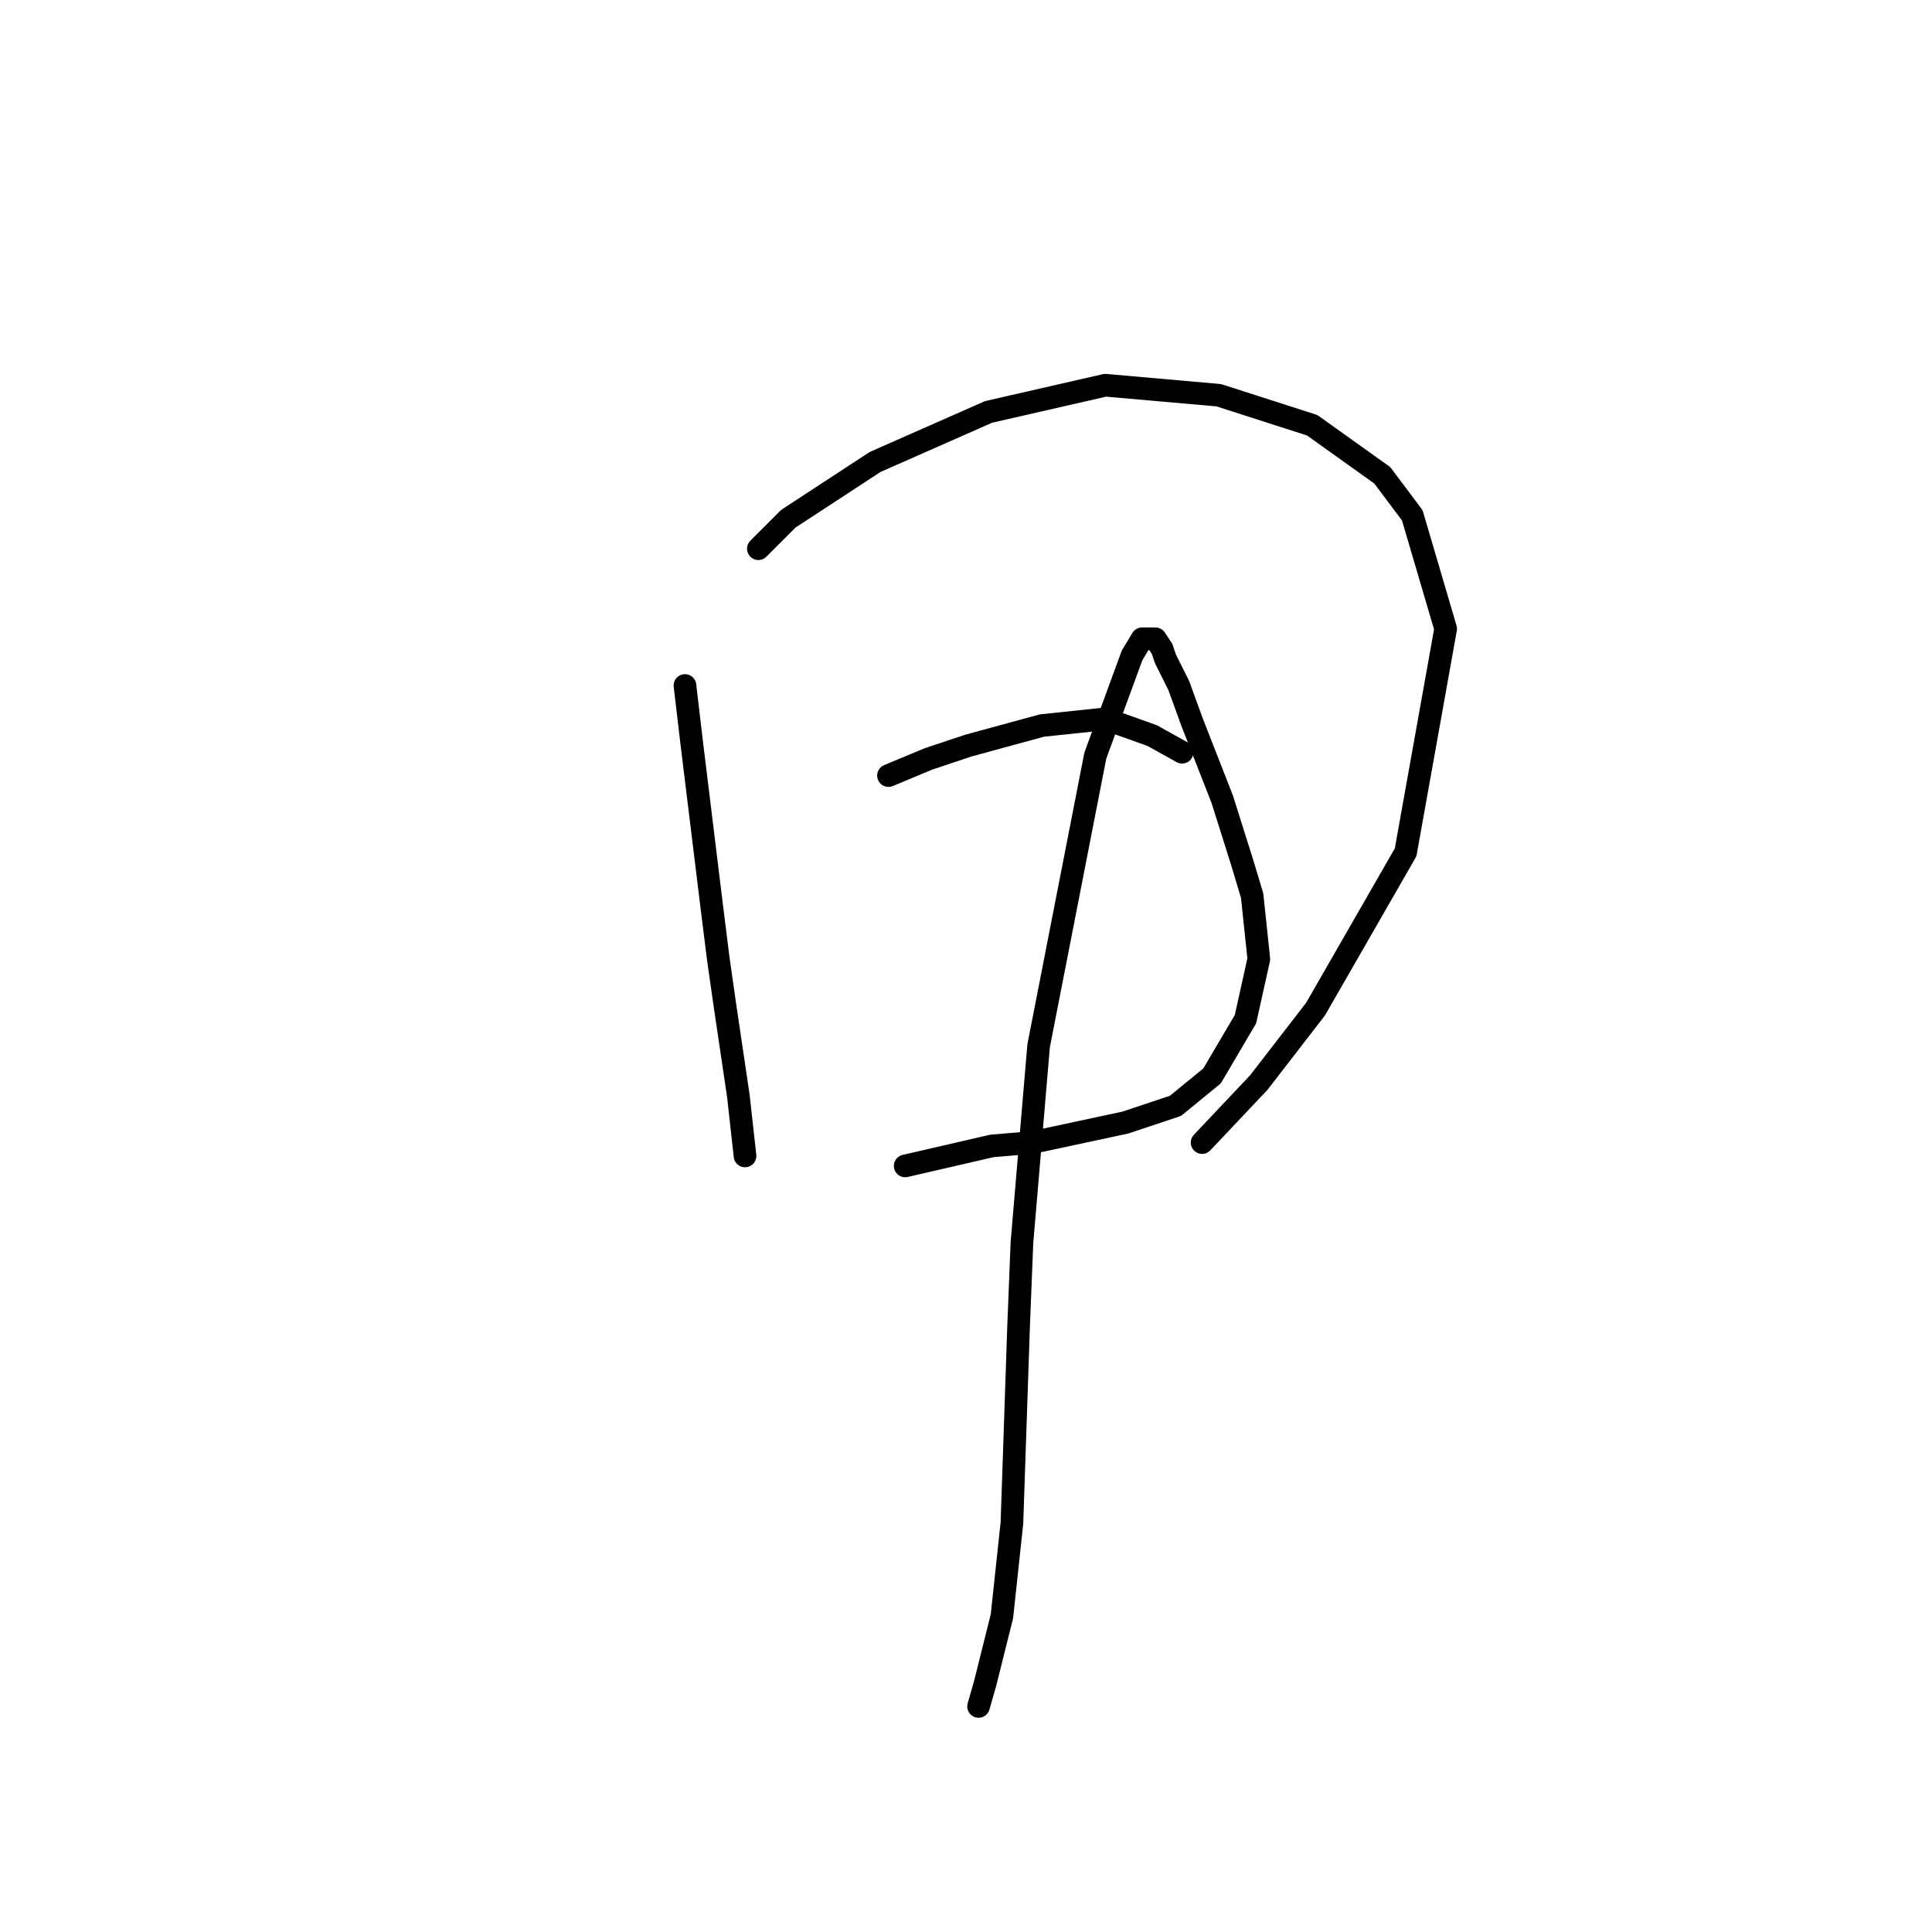 <?xml version="1.0" standalone="no"?>
    <svg width="256" height="256" xmlns="http://www.w3.org/2000/svg" version="1.1">
    <polyline stroke="black" stroke-width="3" stroke-linecap="round" fill="transparent" stroke-linejoin="round" points="90.761 90.832 91.645 98.347 94.298 120.01 95.182 127.083 96.066 133.272 97.835 145.208 98.719 153.166 98.719 153.166 " />
        <polyline stroke="black" stroke-width="3" stroke-linecap="round" fill="transparent" stroke-linejoin="round" points="100.487 72.706 104.466 68.728 115.96 61.212 130.991 54.581 146.464 51.044 161.495 52.37 173.873 56.349 183.157 62.98 187.136 68.285 191.557 83.316 186.252 112.936 174.315 133.714 166.8 143.44 159.285 151.398 159.285 151.398 " />
        <polyline stroke="black" stroke-width="3" stroke-linecap="round" fill="transparent" stroke-linejoin="round" points="117.728 102.768 123.033 100.558 128.338 98.789 138.064 96.137 146.464 95.253 152.653 97.463 156.632 99.674 156.632 99.674 " />
        <polyline stroke="black" stroke-width="3" stroke-linecap="round" fill="transparent" stroke-linejoin="round" points="119.939 154.492 131.433 151.84 136.738 151.398 149.117 148.745 155.748 146.535 160.611 142.556 165.032 135.041 166.8 127.083 165.916 118.683 164.59 114.262 161.937 105.863 157.958 95.695 156.19 90.832 154.422 87.295 153.979 85.969 153.095 84.643 151.327 84.643 150.001 86.853 145.138 100.116 137.622 138.577 135.412 164.66 134.97 175.712 134.086 201.796 132.759 214.174 130.549 223.016 129.665 226.11 129.665 226.11 " />
        </svg>